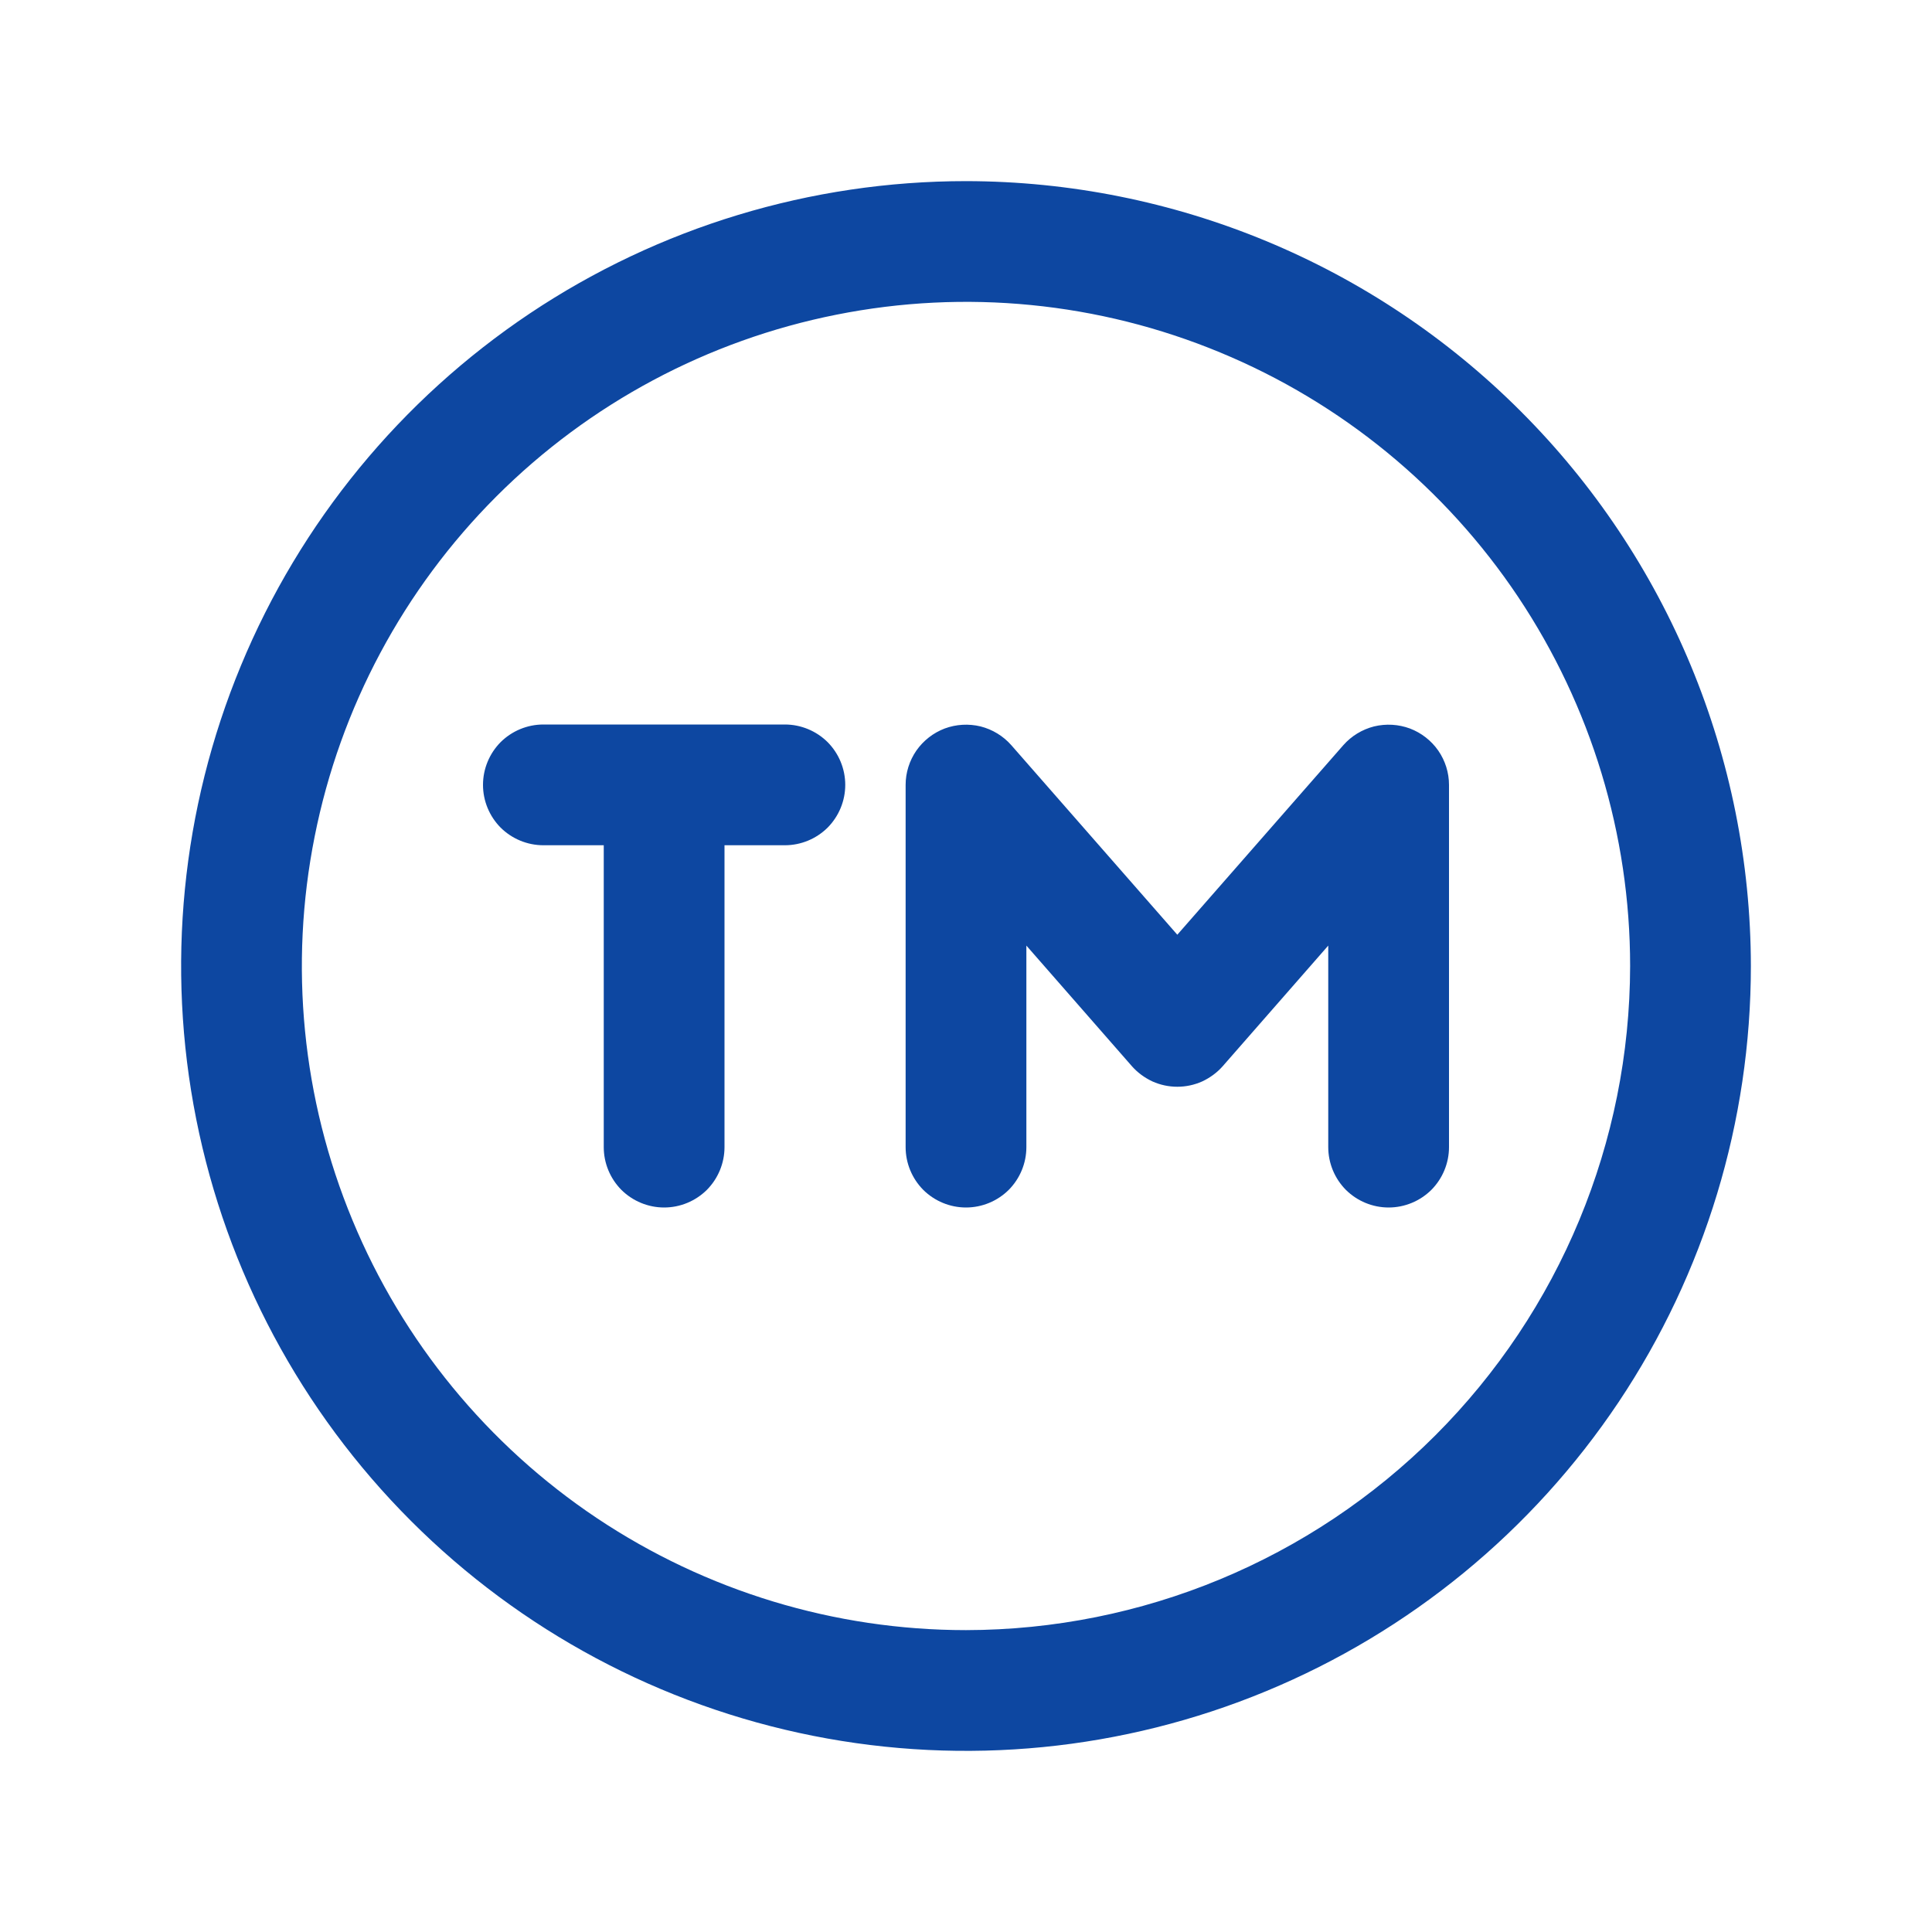 <svg width="16" height="16" viewBox="0 0 16 16" fill="none" xmlns="http://www.w3.org/2000/svg">
<path d="M8 1.5C6.714 1.5 5.458 1.881 4.389 2.595C3.32 3.31 2.487 4.325 1.995 5.513C1.503 6.7 1.374 8.007 1.625 9.268C1.876 10.529 2.495 11.687 3.404 12.596C4.313 13.505 5.471 14.124 6.732 14.375C7.993 14.626 9.3 14.497 10.487 14.005C11.675 13.513 12.69 12.68 13.405 11.611C14.119 10.542 14.5 9.286 14.5 8C14.498 6.277 13.813 4.624 12.594 3.406C11.376 2.187 9.723 1.502 8 1.5ZM8 13.5C6.912 13.5 5.849 13.177 4.944 12.573C4.04 11.969 3.335 11.11 2.919 10.105C2.502 9.1 2.393 7.994 2.606 6.927C2.818 5.86 3.342 4.88 4.111 4.111C4.88 3.342 5.86 2.818 6.927 2.606C7.994 2.393 9.1 2.502 10.105 2.919C11.11 3.335 11.969 4.04 12.573 4.944C13.177 5.849 13.5 6.912 13.5 8C13.498 9.458 12.918 10.856 11.887 11.887C10.856 12.918 9.458 13.498 8 13.5ZM7 6.5C7 6.633 6.947 6.76 6.854 6.854C6.76 6.947 6.633 7 6.5 7H6V9.5C6 9.633 5.947 9.76 5.854 9.854C5.76 9.947 5.633 10 5.5 10C5.367 10 5.24 9.947 5.146 9.854C5.053 9.76 5 9.633 5 9.5V7H4.5C4.367 7 4.24 6.947 4.146 6.854C4.053 6.76 4 6.633 4 6.5C4 6.367 4.053 6.24 4.146 6.146C4.24 6.053 4.367 6 4.5 6H6.5C6.633 6 6.76 6.053 6.854 6.146C6.947 6.24 7 6.367 7 6.5ZM12 6.5V9.5C12 9.633 11.947 9.76 11.854 9.854C11.76 9.947 11.633 10 11.5 10C11.367 10 11.24 9.947 11.146 9.854C11.053 9.76 11 9.633 11 9.5V7.831L10.125 8.831C10.078 8.884 10.02 8.926 9.956 8.956C9.891 8.985 9.821 9 9.75 9C9.679 9 9.609 8.985 9.544 8.956C9.48 8.926 9.422 8.884 9.375 8.831L8.5 7.831V9.5C8.5 9.633 8.447 9.76 8.354 9.854C8.26 9.947 8.133 10 8 10C7.867 10 7.74 9.947 7.646 9.854C7.553 9.76 7.5 9.633 7.5 9.5V6.5C7.5 6.399 7.531 6.3 7.589 6.216C7.647 6.133 7.729 6.069 7.824 6.033C7.919 5.998 8.022 5.992 8.121 6.016C8.219 6.041 8.308 6.095 8.375 6.171L9.75 7.741L11.125 6.171C11.192 6.095 11.281 6.041 11.379 6.016C11.478 5.992 11.581 5.998 11.676 6.033C11.771 6.069 11.853 6.133 11.911 6.216C11.969 6.3 12 6.399 12 6.5Z" fill="#0D47A1"/>
</svg>

